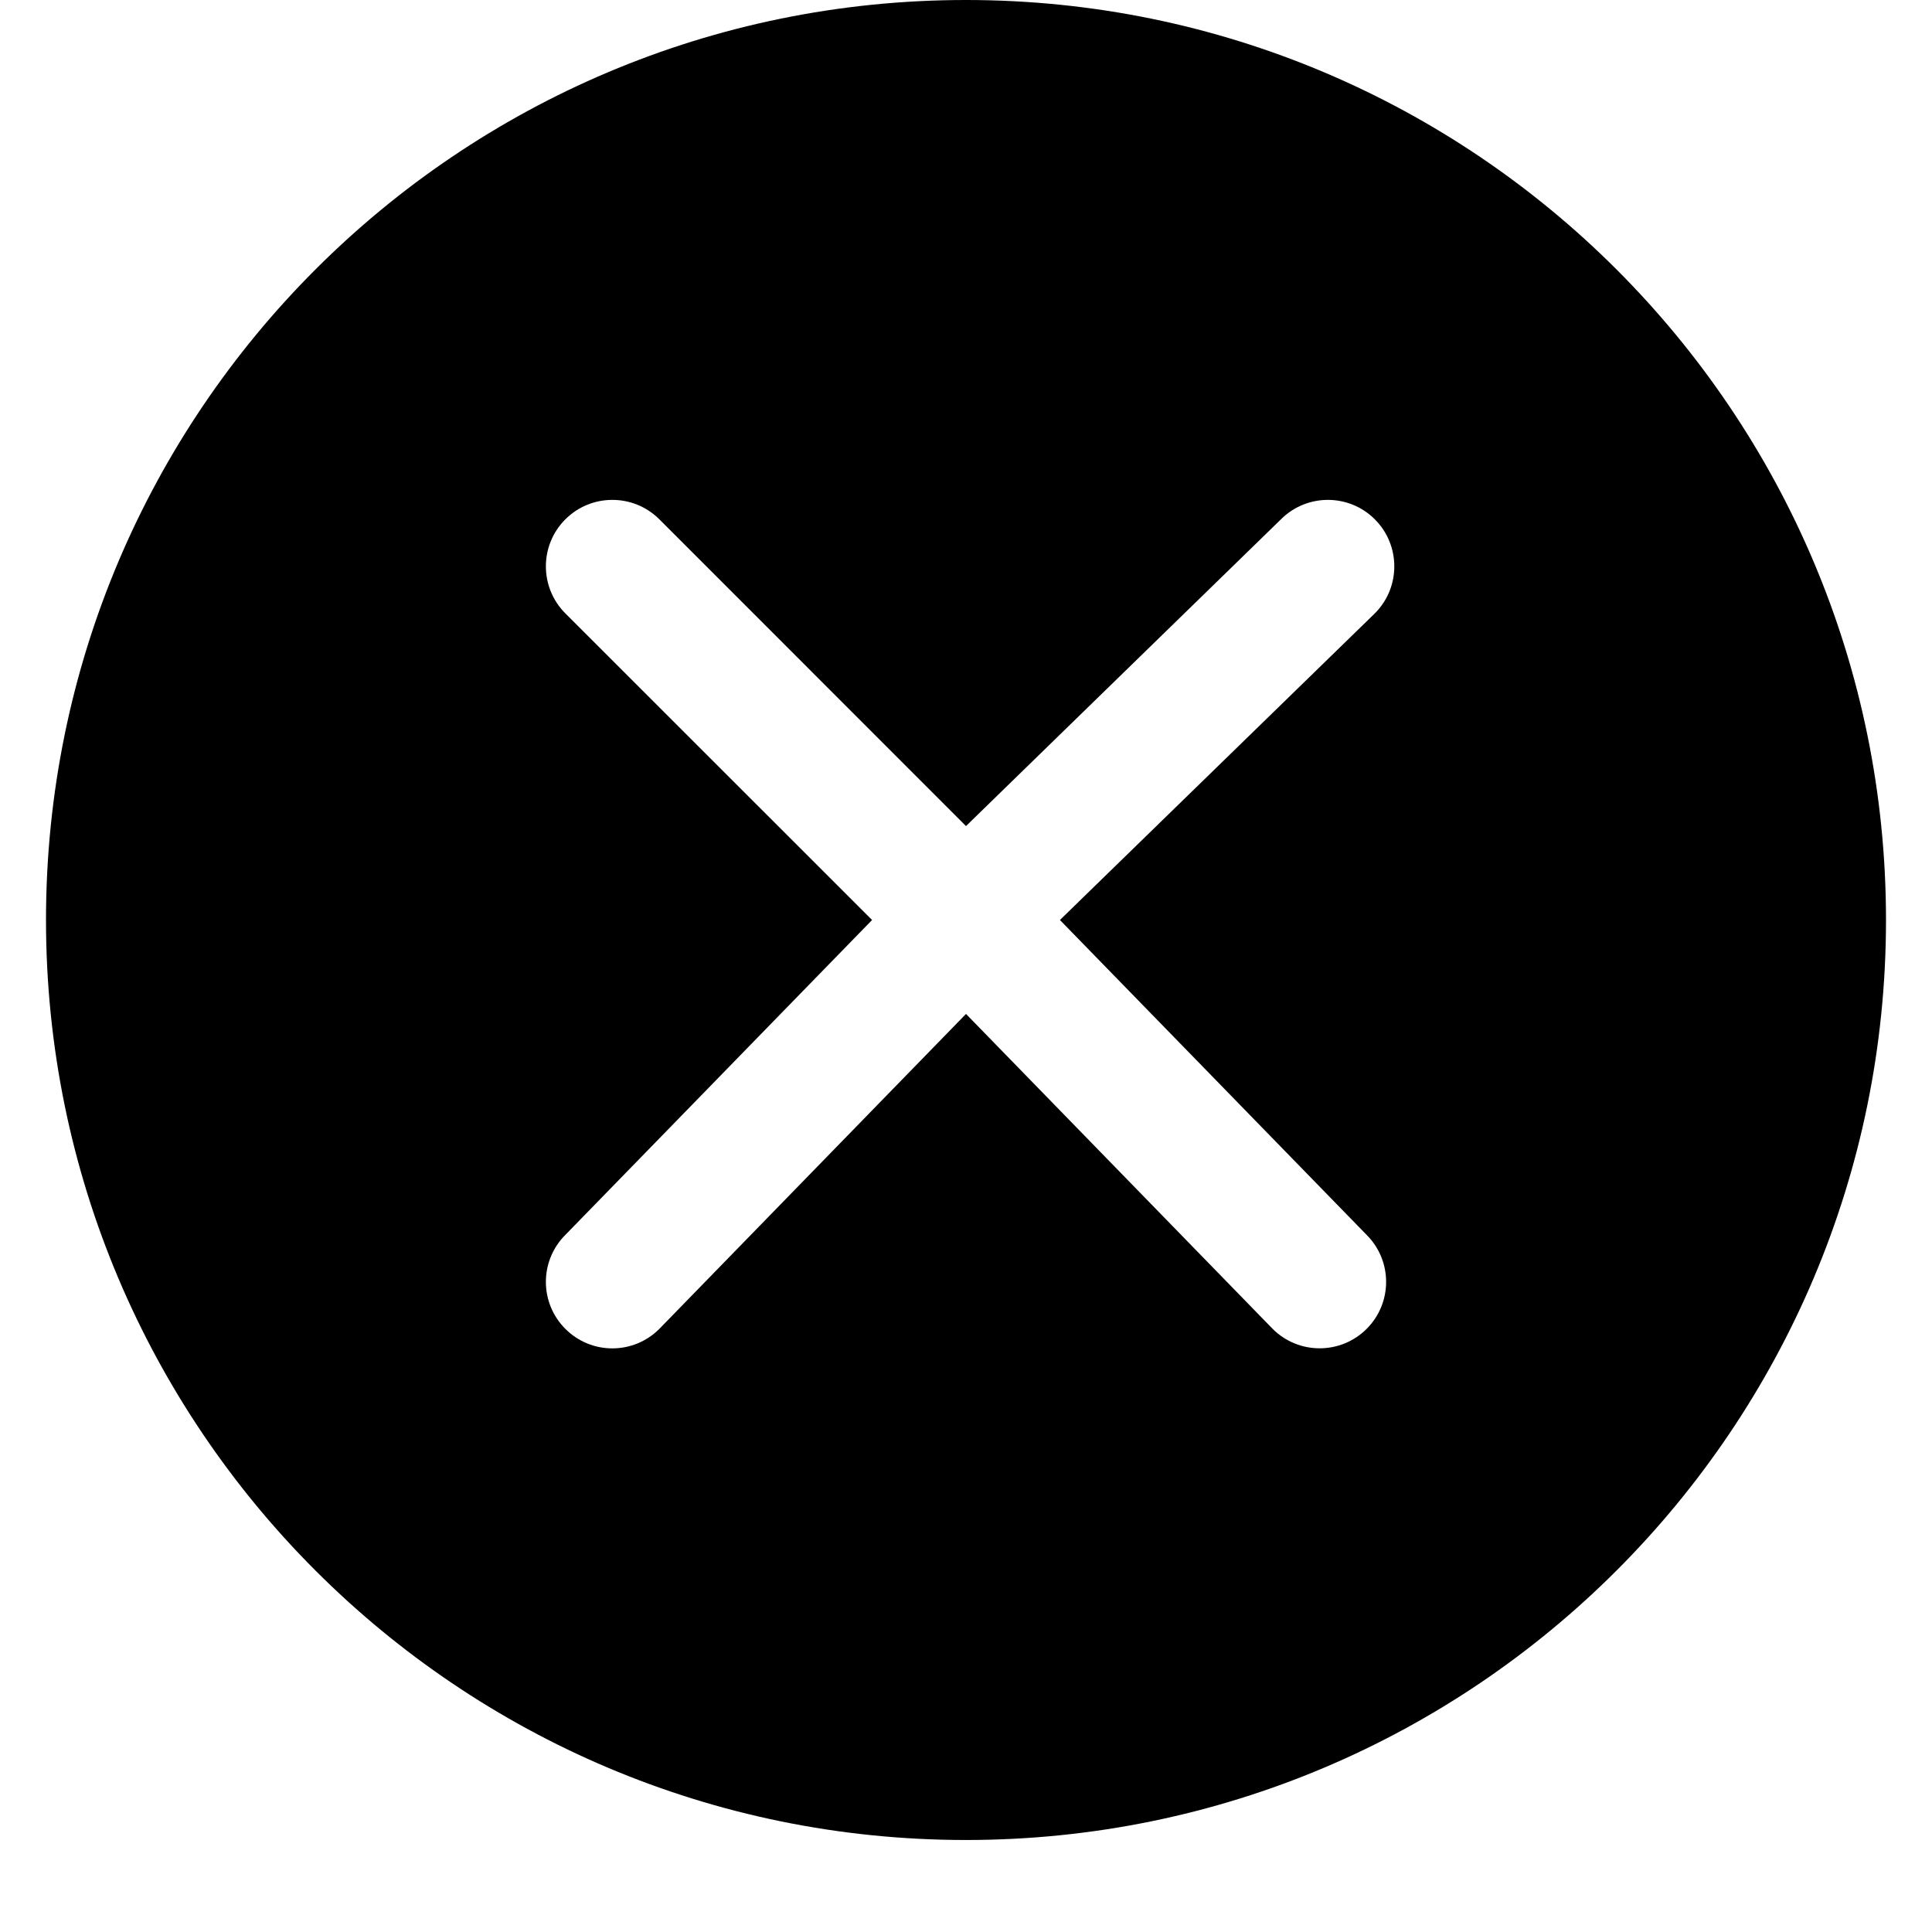 <svg width="20" height="20" viewBox="0 0 20 21" fill="none" xmlns="http://www.w3.org/2000/svg">
<path fill-rule="evenodd" clip-rule="evenodd" d="M0 10C0 4.477 4.477 0 10 0C15.523 0 20 4.477 20 10C20 15.523 15.523 20 10 20C4.477 20 0 15.523 0 10ZM14.444 5.645C14.726 5.927 14.726 6.385 14.444 6.667L11.021 10L14.355 13.423C14.637 13.705 14.637 14.162 14.355 14.444C14.073 14.726 13.615 14.726 13.333 14.444L10 11.021L6.667 14.444C6.385 14.727 5.927 14.727 5.645 14.444C5.363 14.162 5.363 13.705 5.645 13.423L8.979 10L5.645 6.667C5.363 6.385 5.363 5.927 5.645 5.645C5.927 5.363 6.385 5.363 6.667 5.645L10 8.979L13.423 5.645C13.705 5.363 14.162 5.363 14.444 5.645Z" fill="currentColor"/>
</svg>
